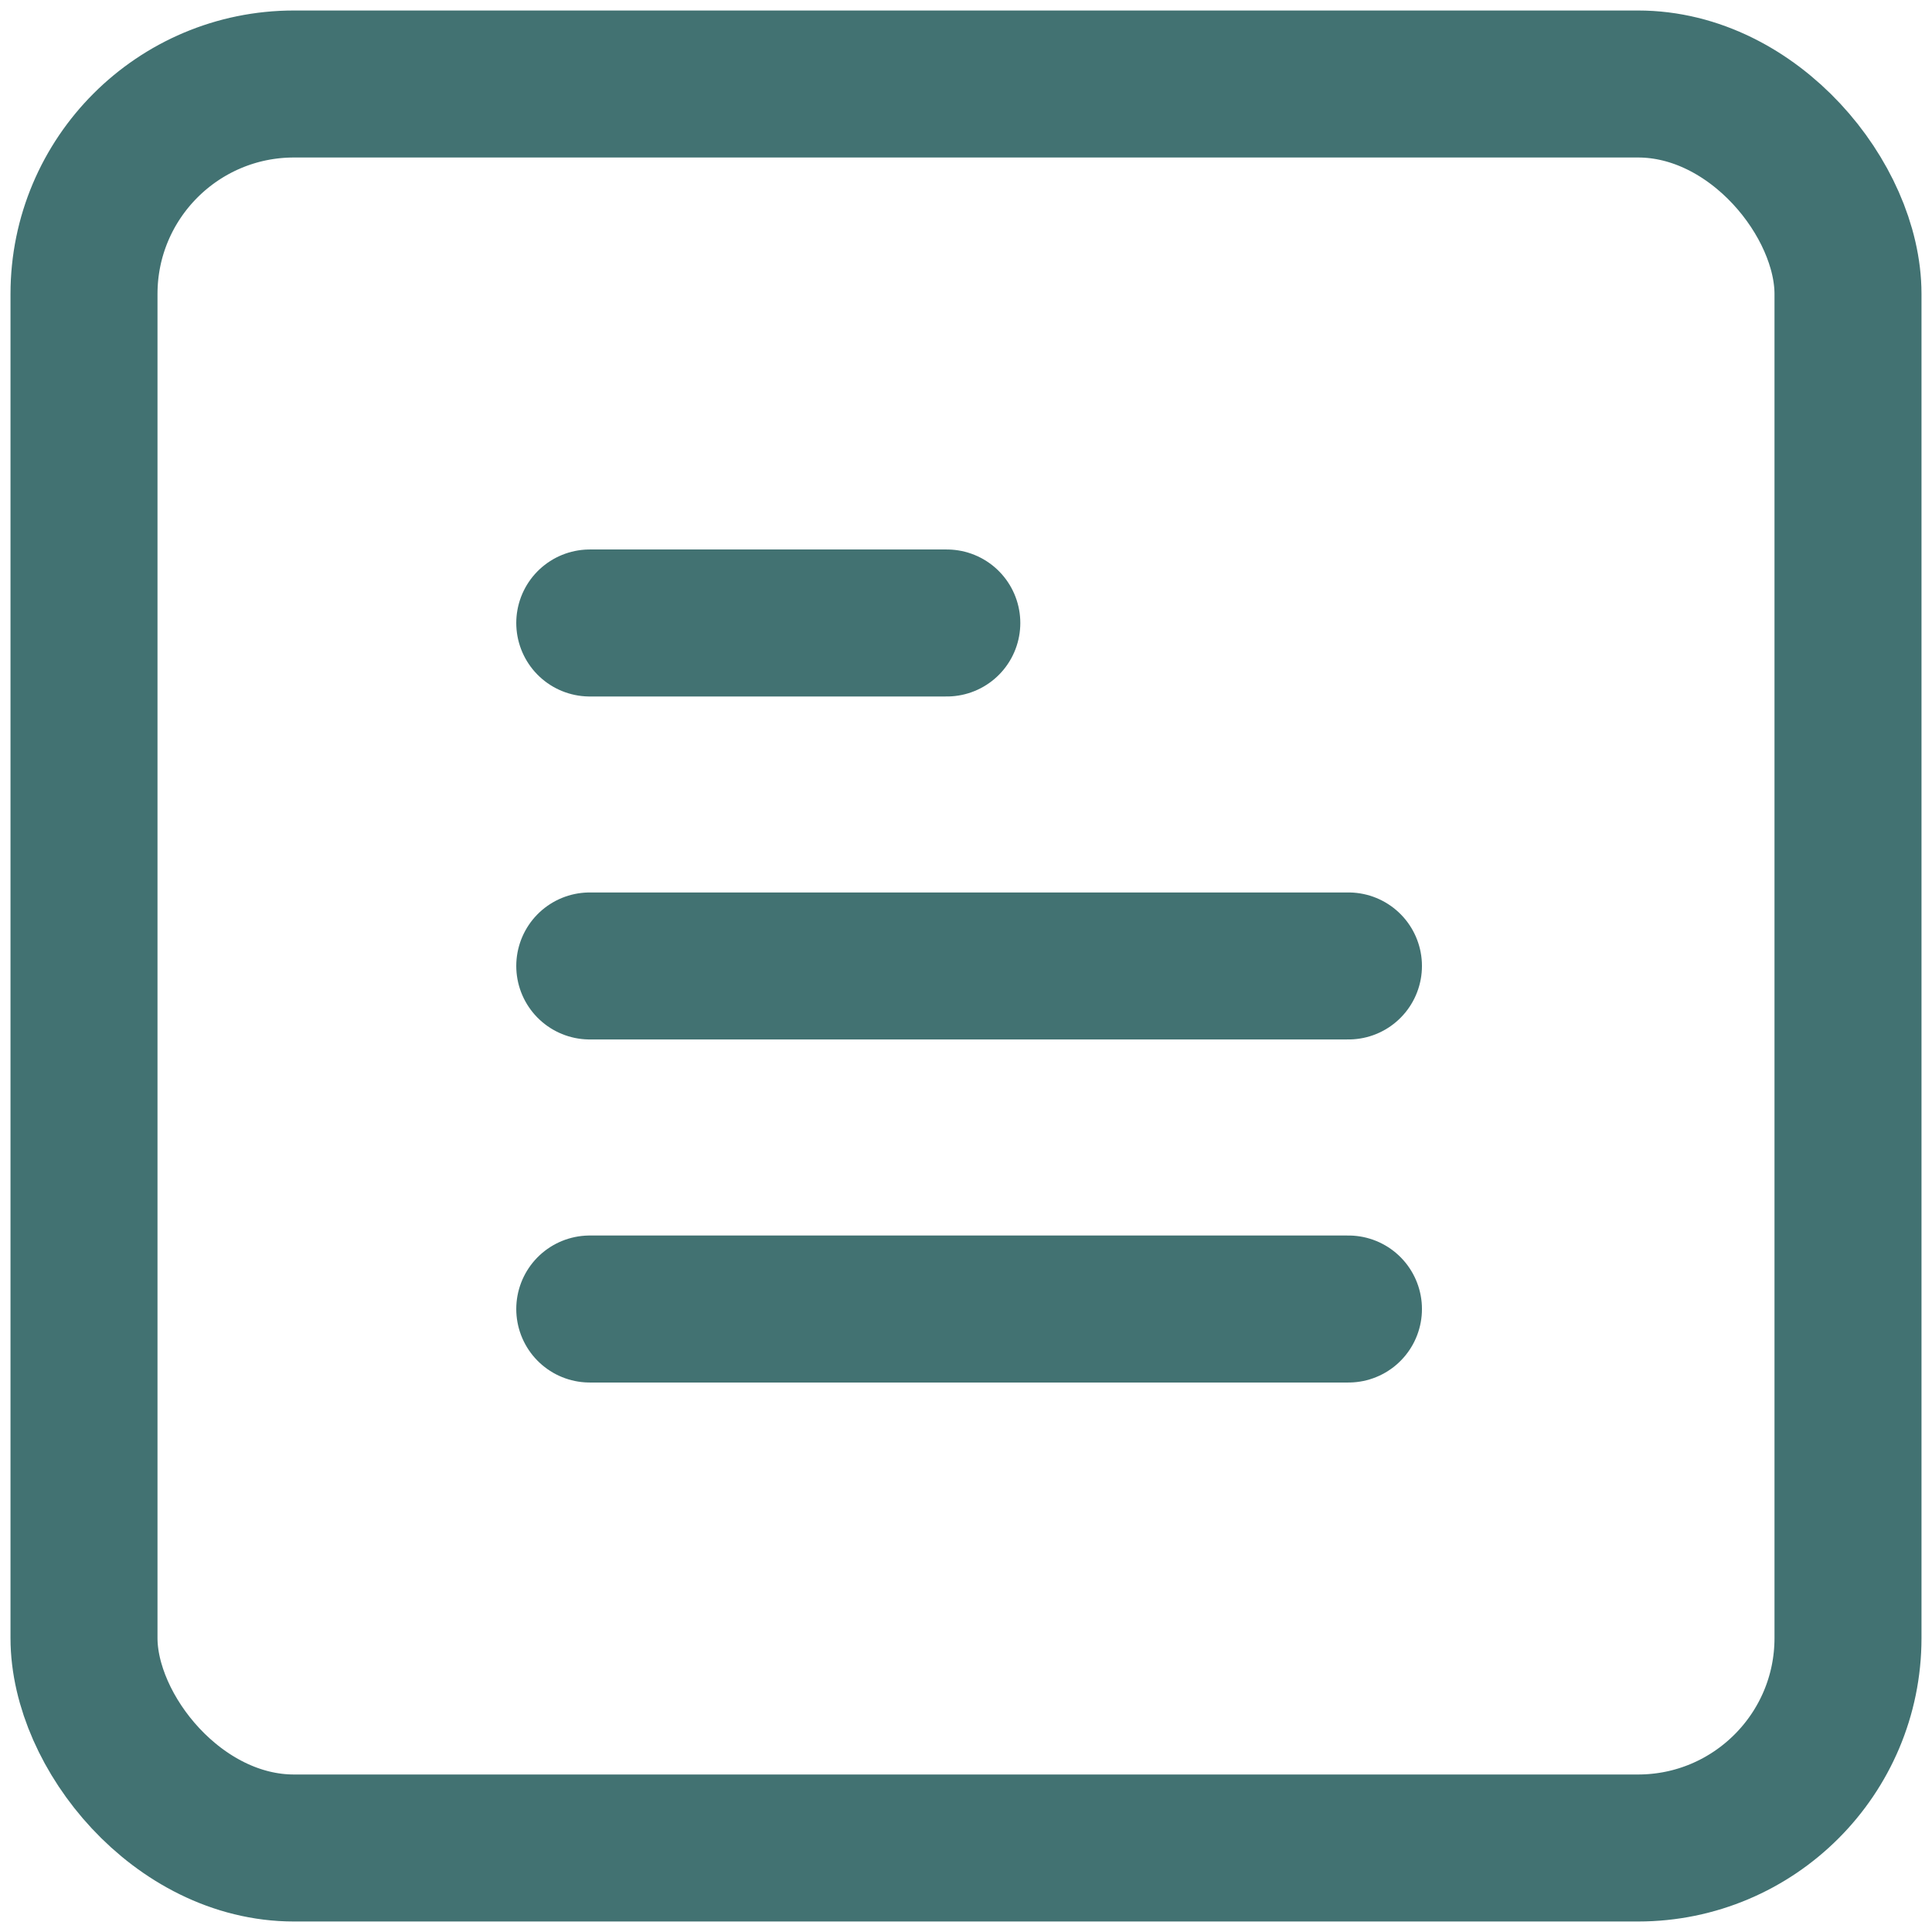 <svg width="46" height="46" viewBox="0 0 46 46" fill="none" xmlns="http://www.w3.org/2000/svg">
<rect x="2" y="2" width="42" height="42" rx="5" stroke="#427272" stroke-width="3.5" stroke-linejoin="round"/>
<path d="M14.042 14.833H22.543" stroke="#427272" stroke-width="3.5" stroke-linecap="round"/>
<path d="M14.042 22.999H32.106" stroke="#427272" stroke-width="3.5" stroke-linecap="round"/>
<path d="M14.042 31.167H32.106" stroke="#427272" stroke-width="3.5" stroke-linecap="round"/>
</svg>
